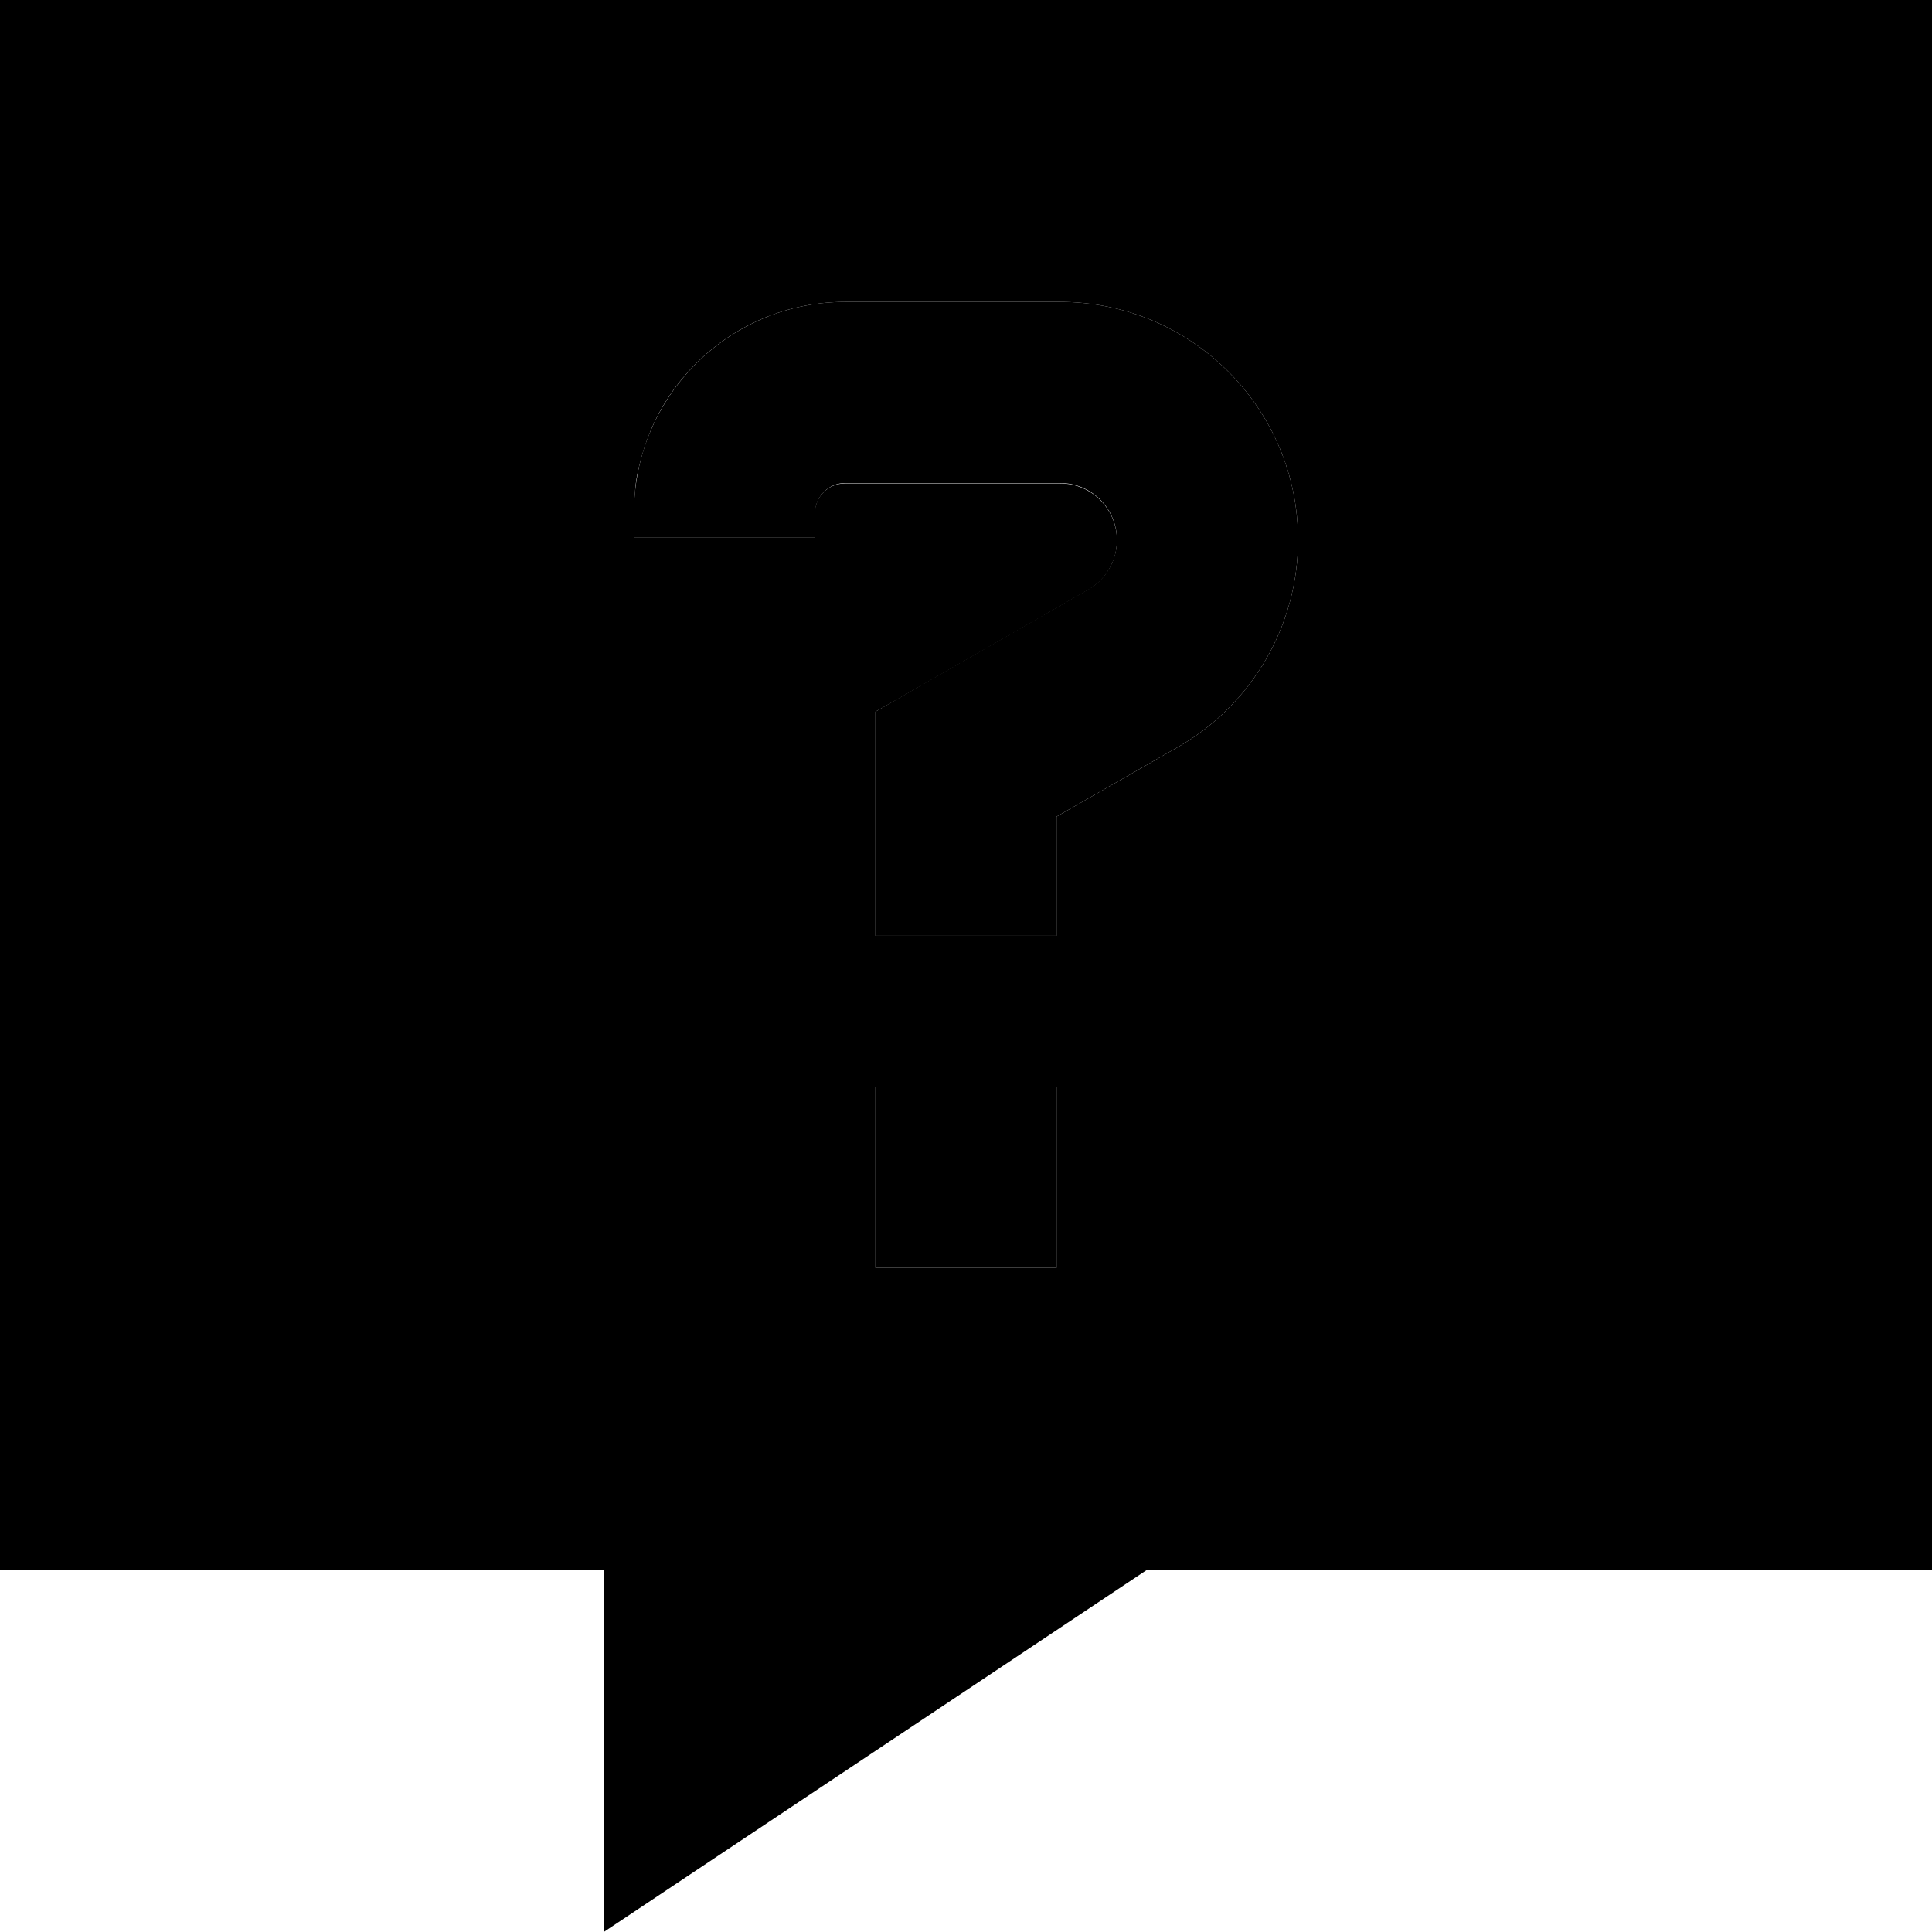 <svg xmlns="http://www.w3.org/2000/svg" width="24" height="24" viewBox="0 0 512 512"><path class="pr-icon-duotone-secondary" d="M0 0L512 0l0 416-208 0L160 512l0-96L0 416 0 0zM168.3 130.3c-.1 .9-.2 1.9-.2 2.8s-.1 1.9-.1 2.5l0 .4c0 2.2 0 4.4 0 6.5l48 0c0-2.2 0-4.4 0-6.5c0-.4 0-.6 0-.8c0-.3 .1-.5 .1-.8c.1-.5 .3-1 .5-1.5c.4-1 1-1.8 1.7-2.5c1.4-1.4 3.4-2.3 5.7-2.3l56.9 0c8.4 0 15.1 6.8 15.1 15.1c0 5.4-2.9 10.4-7.6 13.1c-14.8 8.5-29.6 17-44.3 25.4c-4 2.3-8 4.6-12.1 6.9c0 4.6 0 9.3 0 13.9c0 7.2 0 14.3 0 21.5c0 8 0 16 0 24l48 0c0-8 0-16 0-24c0-2.5 0-5 0-7.6c10.8-6.2 21.5-12.3 32.3-18.5c19.6-11.3 31.7-32.2 31.7-54.8c0-34.9-28.3-63.1-63.1-63.1L224 80c-15.5 0-29.5 6.3-39.6 16.4c-5.1 5.1-9.2 11.1-12 17.8c-1.4 3.4-2.5 6.9-3.3 10.5c-.4 1.8-.7 3.7-.8 5.5zM232 288c0 16 0 32 0 48l48 0c0-16 0-32 0-48l-48 0z"/><path class="pr-icon-duotone-primary" d="M224 80c-30.9 0-56 25.1-56 56l0 6.5 48 0 0-6.5c0-4.4 3.6-8 8-8l56.9 0c8.4 0 15.1 6.8 15.1 15.1c0 5.4-2.9 10.4-7.6 13.1l-44.3 25.4L232 188.6l0 13.9 0 21.5 0 24 48 0 0-24 0-7.6 32.3-18.5c19.6-11.3 31.7-32.2 31.7-54.8c0-34.9-28.3-63.1-63.1-63.1L224 80zm56 208l-48 0 0 48 48 0 0-48z"/></svg>